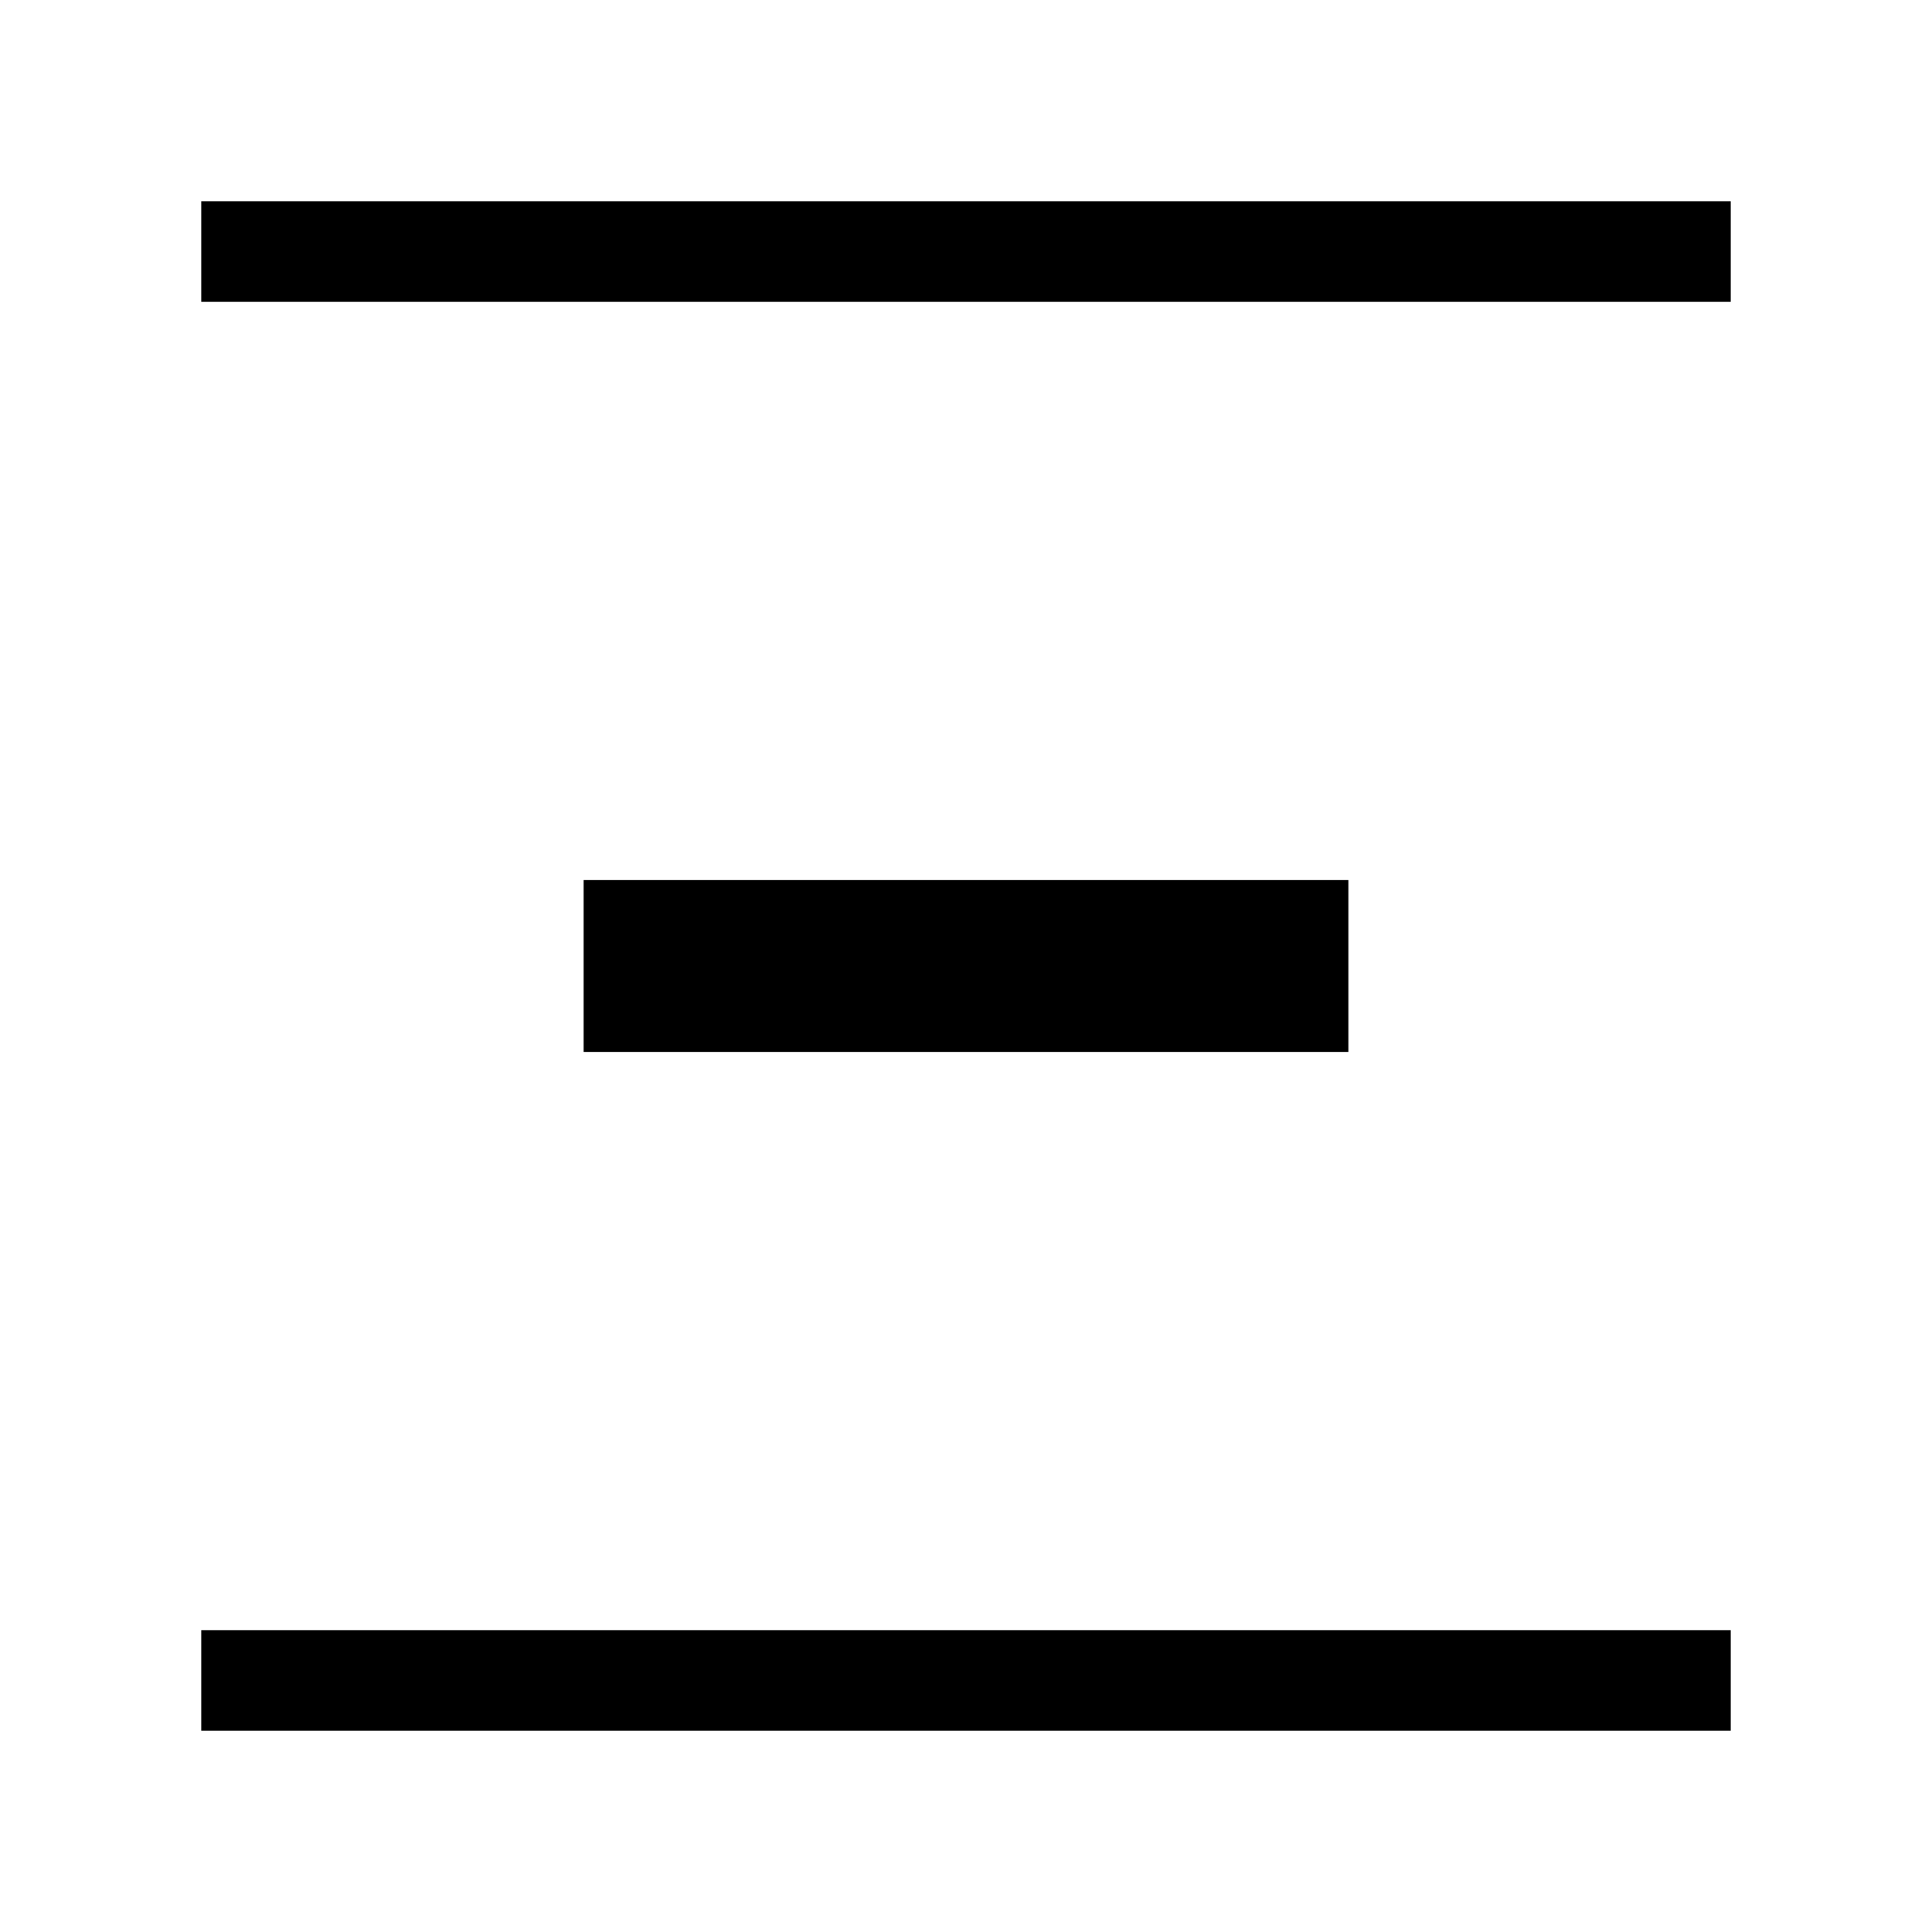 <svg xmlns="http://www.w3.org/2000/svg" width="48" height="48" viewBox="0 -960 960 960"><path d="M100.001-100.001v-50h759.998v50H100.001Zm190-337.307v-85.384h379.998v85.384H290.001Zm-190-372.691v-50h759.998v50H100.001Z"/></svg>